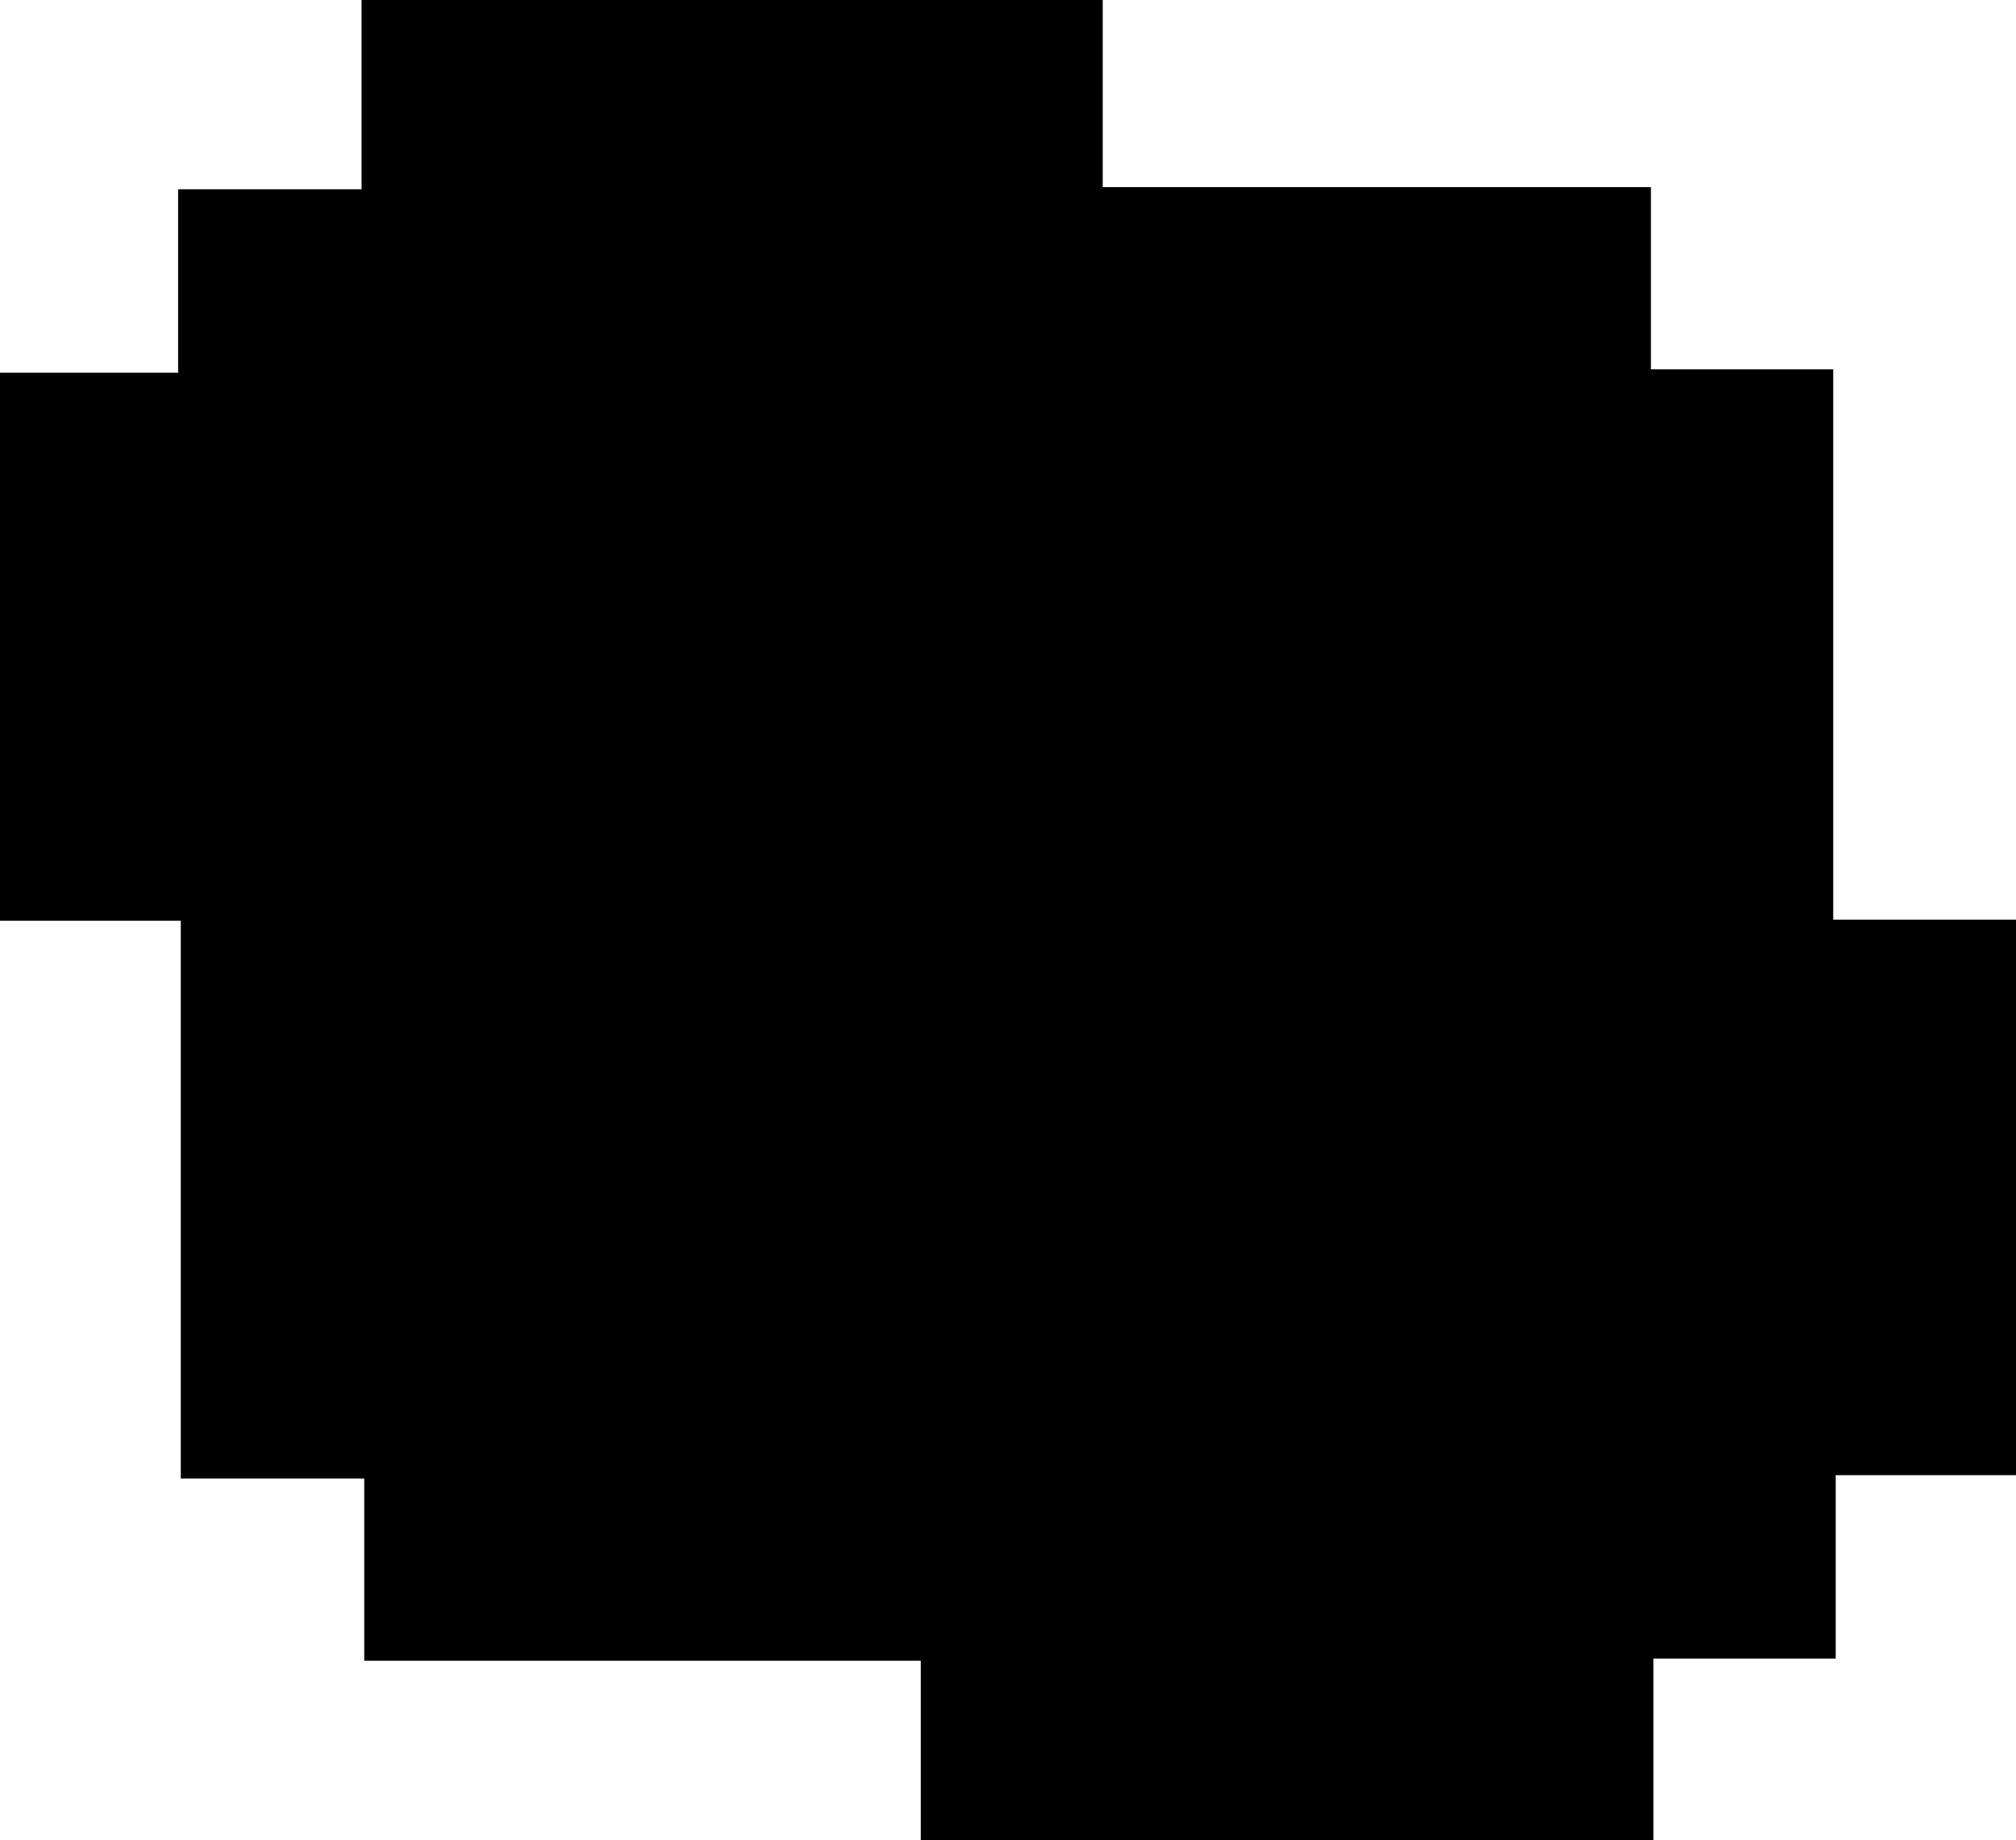 <svg id="Layer_1" data-name="Layer 1" xmlns="http://www.w3.org/2000/svg" viewBox="0 0 120.88 110.36"><path d="M61.53,79.42V68.65H28.16V57.72h-11V24.27H6.32V-8.59H17v-11H28V-30.94H72.44v11.22h32.87V-8.79h10.93v33h11V57.52H116.39v11H105.46V79.42Z" transform="translate(-6.32 30.94)"/></svg>